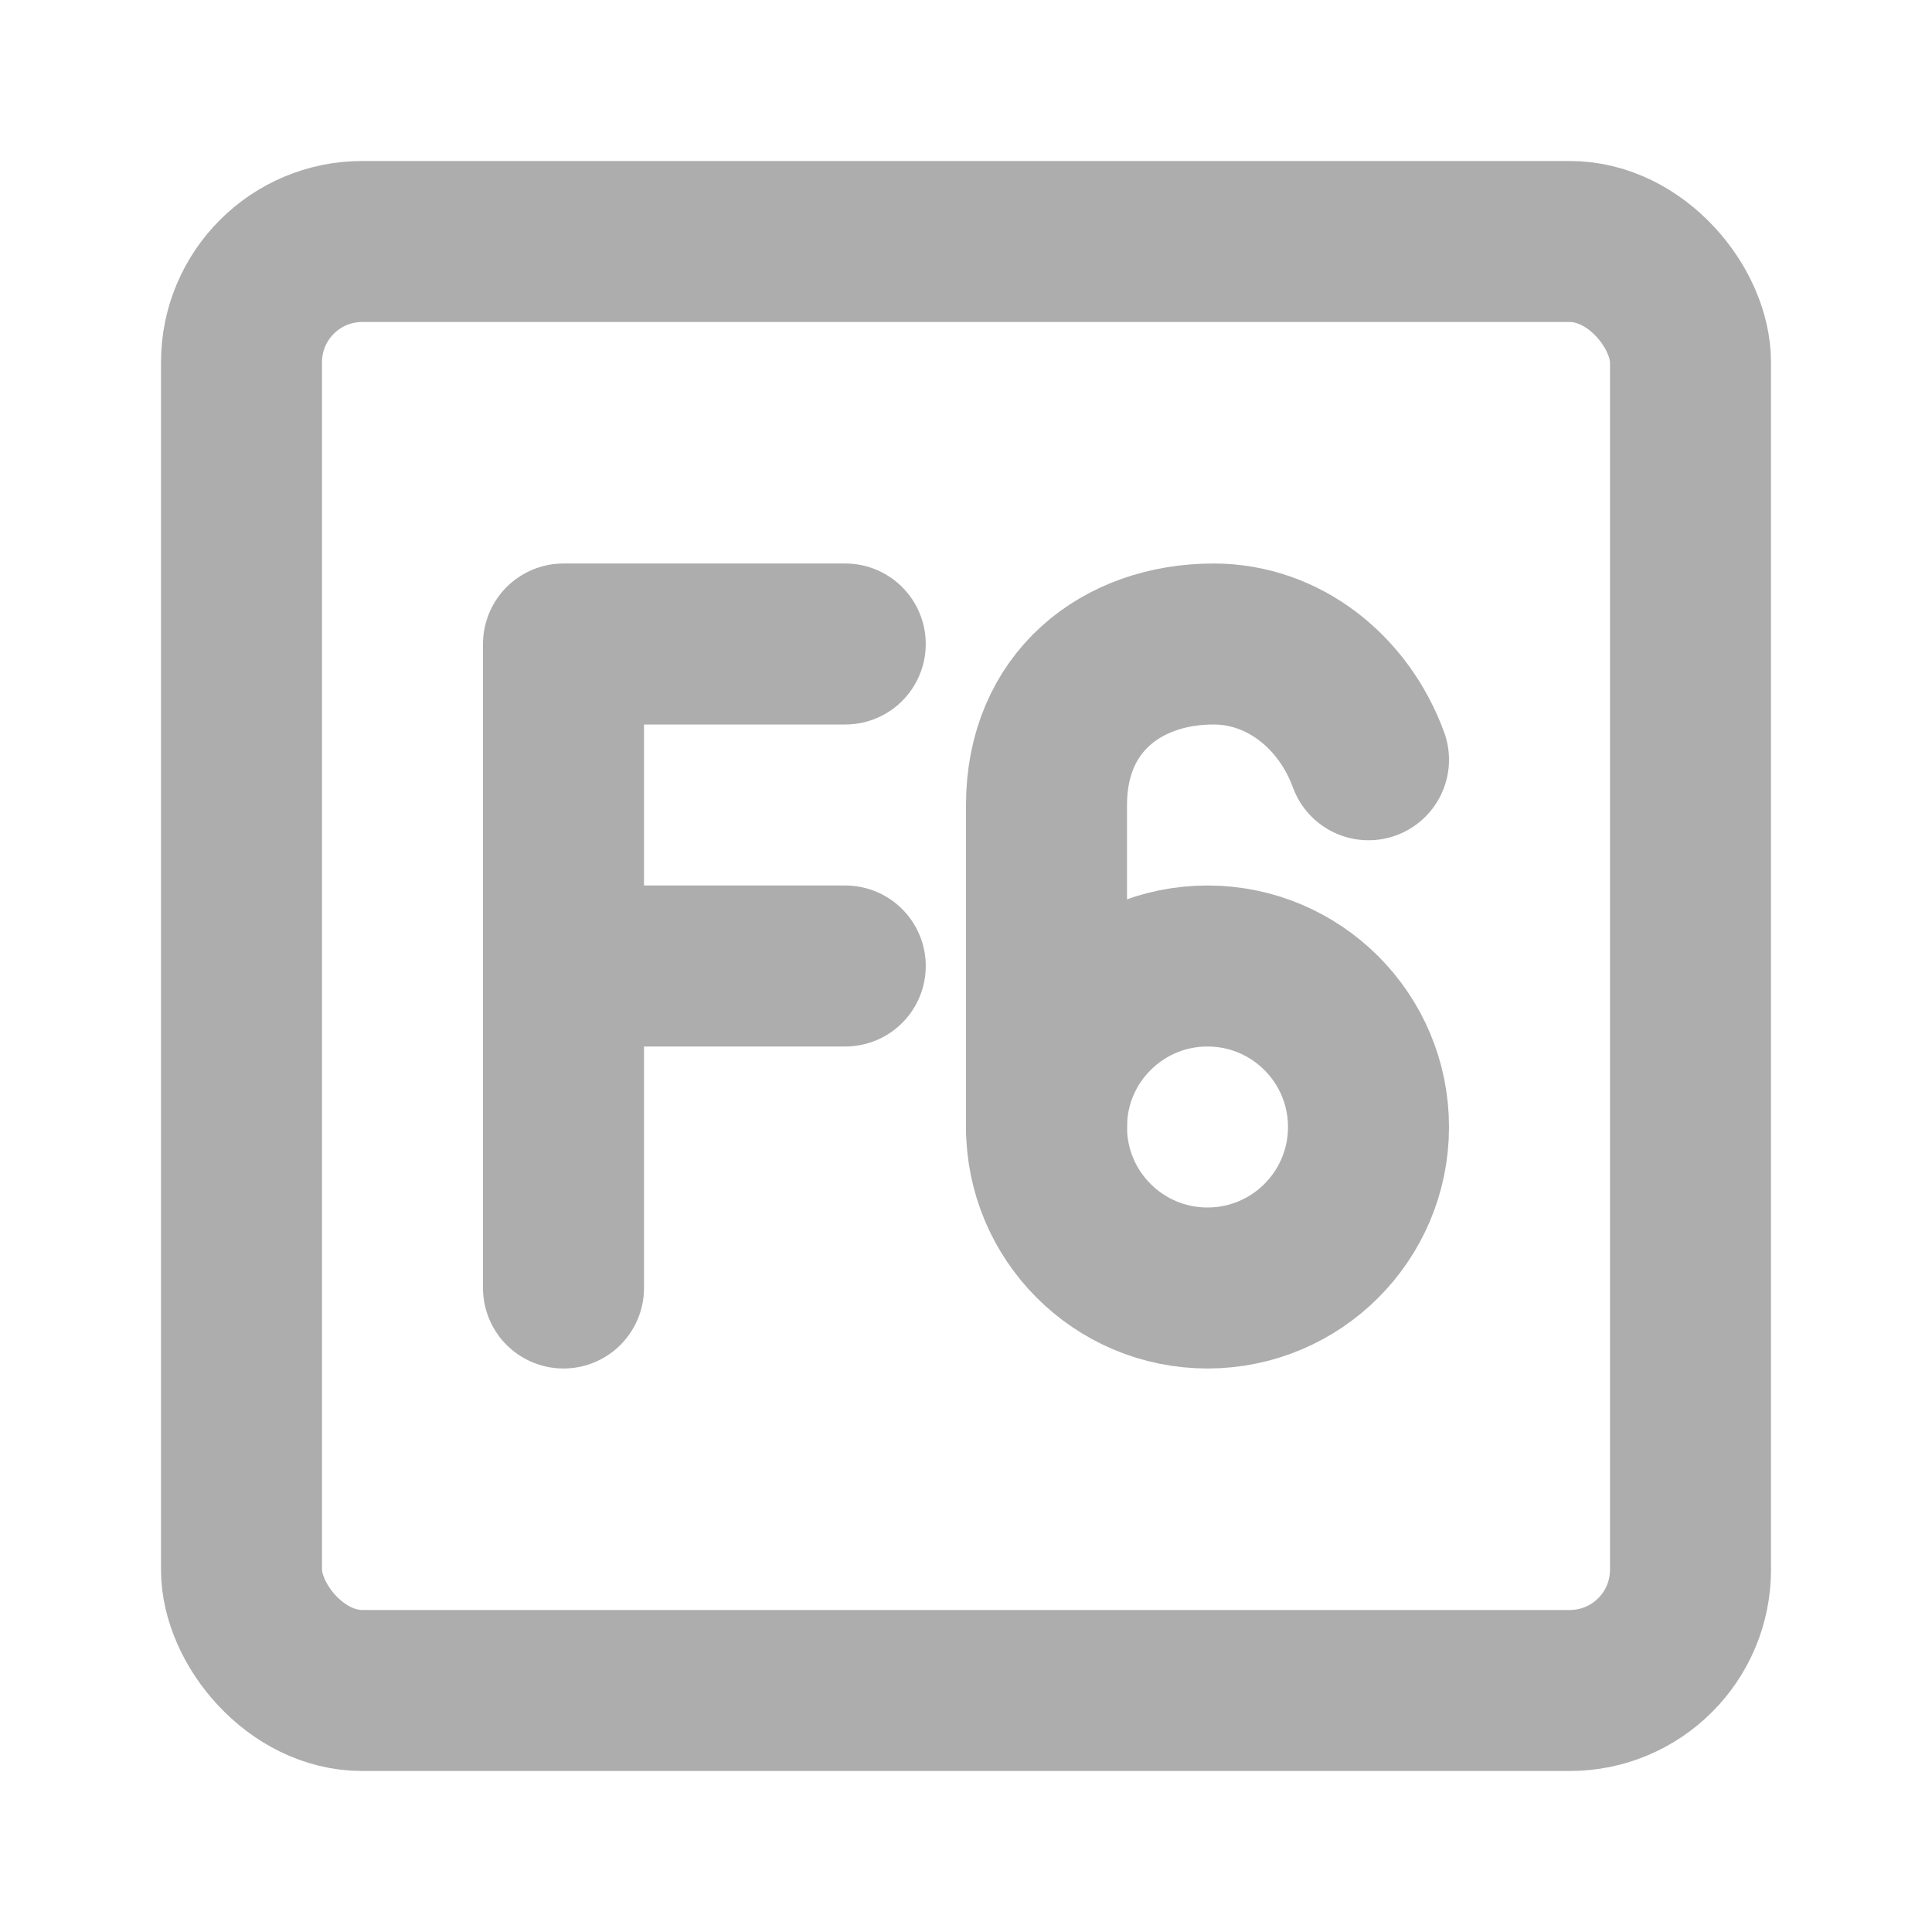 <?xml version="1.0" encoding="UTF-8"?>
<svg width="28" height="28" viewBox="0 0 48 48" fill="none" xmlns="http://www.w3.org/2000/svg">
    <rect x="6" y="6" width="36" height="36" rx="3" fill="none" stroke="#adadad" stroke-width="4" stroke-linecap="round"
          stroke-linejoin="round"/>
    <path d="M30 32C32.209 32 34 30.209 34 28C34 25.791 32.209 24 30 24C27.791 24 26 25.791 26 28C26 30.209 27.791 32 30 32Z"
          stroke="#adadad" stroke-width="4"/>
    <path d="M34 18.876C33.382 17.189 31.892 16 30.152 16C27.859 16 26 17.451 26 20V28" stroke="#adadad"
          stroke-width="4" stroke-linecap="round" stroke-linejoin="round"/>
    <path d="M21 16H14V32" stroke="#adadad" stroke-width="4" stroke-linecap="round" stroke-linejoin="round"/>
    <path d="M14 24H21" stroke="#adadad" stroke-width="4" stroke-linecap="round" stroke-linejoin="round"/>
</svg>